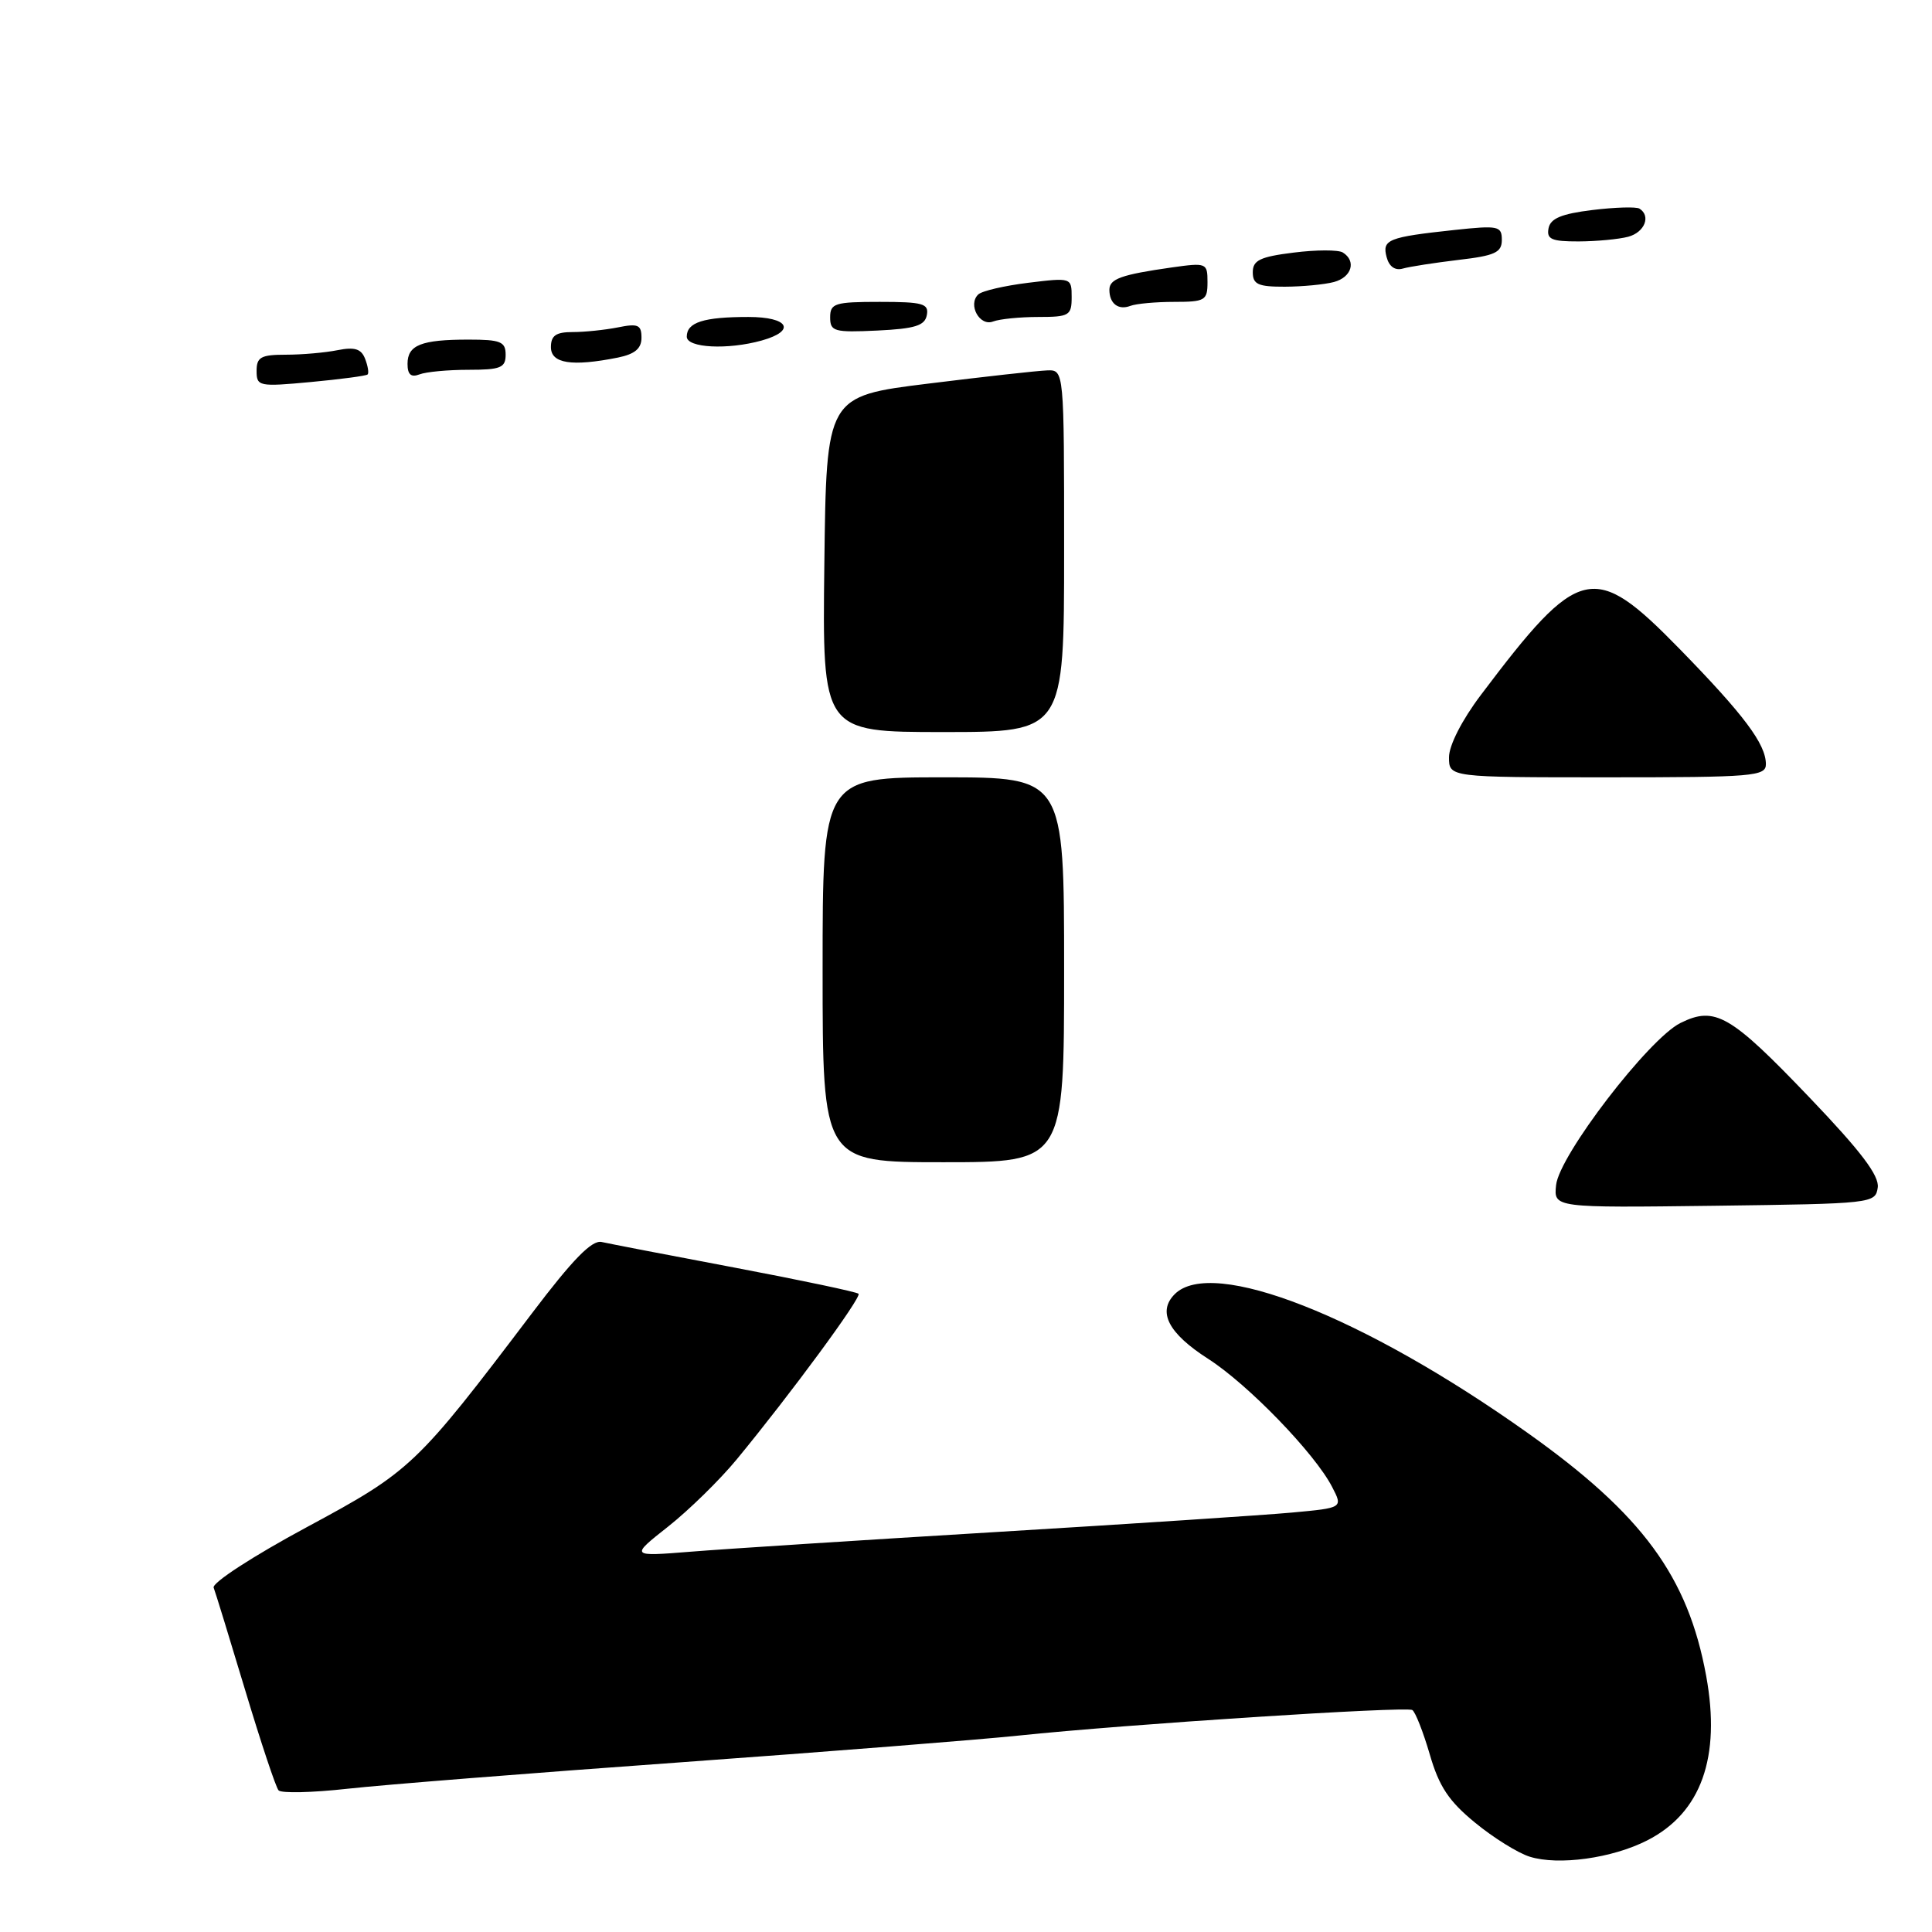 <?xml version="1.0" encoding="UTF-8" standalone="no"?>
<!DOCTYPE svg PUBLIC "-//W3C//DTD SVG 1.1//EN" "http://www.w3.org/Graphics/SVG/1.1/DTD/svg11.dtd" >
<svg xmlns="http://www.w3.org/2000/svg" xmlns:xlink="http://www.w3.org/1999/xlink" version="1.1" viewBox="0 0 256 256">
 <g >
 <path fill="currentColor"
d=" M 218.27 243.86 C 225.41 240.22 228.05 232.86 226.08 222.08 C 223.67 208.90 217.64 200.68 202.42 189.87 C 180.67 174.41 160.61 166.53 155.66 171.48 C 153.33 173.81 154.80 176.67 160.10 180.06 C 165.39 183.46 174.21 192.57 176.51 197.02 C 177.95 199.80 177.95 199.80 171.22 200.42 C 167.53 200.76 149.88 201.92 132.00 203.00 C 114.12 204.08 95.90 205.25 91.50 205.61 C 83.50 206.25 83.50 206.25 88.53 202.28 C 91.30 200.09 95.38 196.09 97.60 193.40 C 104.75 184.73 114.21 171.87 113.76 171.43 C 113.52 171.19 106.17 169.64 97.42 167.98 C 88.66 166.33 80.70 164.79 79.72 164.57 C 78.43 164.28 75.90 166.87 70.50 174.00 C 55.13 194.29 54.48 194.91 40.59 202.39 C 33.55 206.18 28.07 209.74 28.31 210.37 C 28.55 210.99 30.43 217.12 32.50 224.00 C 34.57 230.88 36.55 236.83 36.91 237.23 C 37.27 237.63 41.37 237.54 46.03 237.02 C 50.69 236.50 70.47 234.93 90.00 233.53 C 109.53 232.12 129.78 230.52 135.00 229.97 C 149.08 228.49 186.31 226.07 187.14 226.59 C 187.54 226.84 188.58 229.48 189.45 232.46 C 190.68 236.72 191.98 238.67 195.45 241.51 C 197.88 243.51 201.14 245.54 202.69 246.02 C 206.50 247.22 213.63 246.23 218.27 243.86 Z  M 248.81 157.35 C 249.03 155.78 246.59 152.56 239.83 145.49 C 229.27 134.44 227.26 133.28 222.67 135.55 C 218.47 137.63 206.60 153.10 206.19 157.03 C 205.87 160.04 205.87 160.04 227.19 159.77 C 248.15 159.50 248.51 159.46 248.81 157.35 Z  M 141.00 128.50 C 141.00 103.00 141.00 103.00 125.00 103.00 C 109.00 103.00 109.00 103.00 109.00 128.50 C 109.00 154.00 109.00 154.00 125.00 154.00 C 141.00 154.00 141.00 154.00 141.00 128.50 Z  M 233.99 101.25 C 233.98 98.59 231.11 94.75 222.55 85.98 C 211.16 74.32 209.29 74.76 196.22 92.09 C 193.72 95.40 192.00 98.77 192.00 100.34 C 192.00 103.00 192.00 103.00 213.00 103.00 C 232.34 103.00 234.00 102.86 233.99 101.25 Z  M 141.00 73.00 C 141.00 49.00 141.00 49.00 138.75 49.08 C 137.51 49.12 130.43 49.91 123.00 50.83 C 109.50 52.50 109.50 52.50 109.23 74.75 C 108.96 97.00 108.96 97.00 124.98 97.00 C 141.00 97.00 141.00 97.00 141.00 73.00 Z  M 48.71 49.62 C 48.90 49.44 48.75 48.50 48.38 47.55 C 47.87 46.22 47.00 45.95 44.73 46.40 C 43.09 46.73 40.01 47.00 37.88 47.00 C 34.58 47.00 34.00 47.32 34.00 49.14 C 34.00 51.20 34.30 51.26 41.19 50.62 C 45.15 50.25 48.53 49.80 48.71 49.62 Z  M 62.08 49.00 C 66.33 49.00 67.00 48.73 67.00 47.00 C 67.00 45.27 66.33 45.00 62.08 45.00 C 55.81 45.00 54.00 45.72 54.00 48.21 C 54.00 49.63 54.46 50.04 55.58 49.61 C 56.45 49.27 59.38 49.00 62.08 49.00 Z  M 81.88 47.38 C 84.12 46.92 85.00 46.19 85.00 44.75 C 85.00 43.04 84.54 42.84 81.88 43.38 C 80.16 43.72 77.46 44.00 75.88 44.00 C 73.67 44.00 73.00 44.46 73.00 46.00 C 73.00 48.17 75.77 48.60 81.88 47.38 Z  M 100.93 45.12 C 105.54 43.83 104.51 42.00 99.17 42.00 C 93.23 42.00 91.00 42.71 91.00 44.61 C 91.00 46.10 96.41 46.38 100.93 45.12 Z  M 122.81 41.75 C 123.10 40.23 122.29 40.00 116.57 40.00 C 110.62 40.00 110.00 40.19 110.00 42.05 C 110.00 43.92 110.52 44.07 116.24 43.80 C 121.25 43.56 122.55 43.15 122.81 41.75 Z  M 137.58 42.00 C 141.68 42.00 142.00 41.81 142.00 39.38 C 142.00 36.79 141.96 36.77 136.25 37.47 C 133.09 37.86 130.10 38.55 129.62 39.02 C 128.21 40.37 129.81 43.29 131.59 42.60 C 132.46 42.27 135.15 42.00 137.58 42.00 Z  M 155.58 40.00 C 159.68 40.00 160.00 39.81 160.00 37.39 C 160.00 34.84 159.88 34.79 155.25 35.44 C 148.58 36.39 147.00 36.95 147.00 38.40 C 147.00 40.23 148.19 41.14 149.78 40.53 C 150.54 40.24 153.15 40.00 155.58 40.00 Z  M 176.75 37.37 C 179.11 36.74 179.76 34.59 177.92 33.45 C 177.33 33.09 174.41 33.09 171.42 33.47 C 166.97 34.02 166.00 34.49 166.00 36.07 C 166.00 37.68 166.71 38.00 170.25 37.99 C 172.59 37.98 175.51 37.70 176.75 37.37 Z  M 193.25 34.44 C 198.09 33.88 199.00 33.46 199.00 31.79 C 199.00 29.95 198.54 29.85 192.75 30.47 C 183.92 31.42 183.12 31.74 183.73 34.06 C 184.06 35.32 184.85 35.88 185.87 35.59 C 186.77 35.33 190.09 34.82 193.25 34.44 Z  M 215.75 31.37 C 217.93 30.78 218.79 28.61 217.23 27.64 C 216.80 27.38 214.00 27.46 210.99 27.83 C 206.91 28.33 205.44 28.94 205.19 30.25 C 204.91 31.70 205.59 32.00 209.18 31.99 C 211.55 31.98 214.51 31.70 215.75 31.37 Z "/>
</g>
</svg>